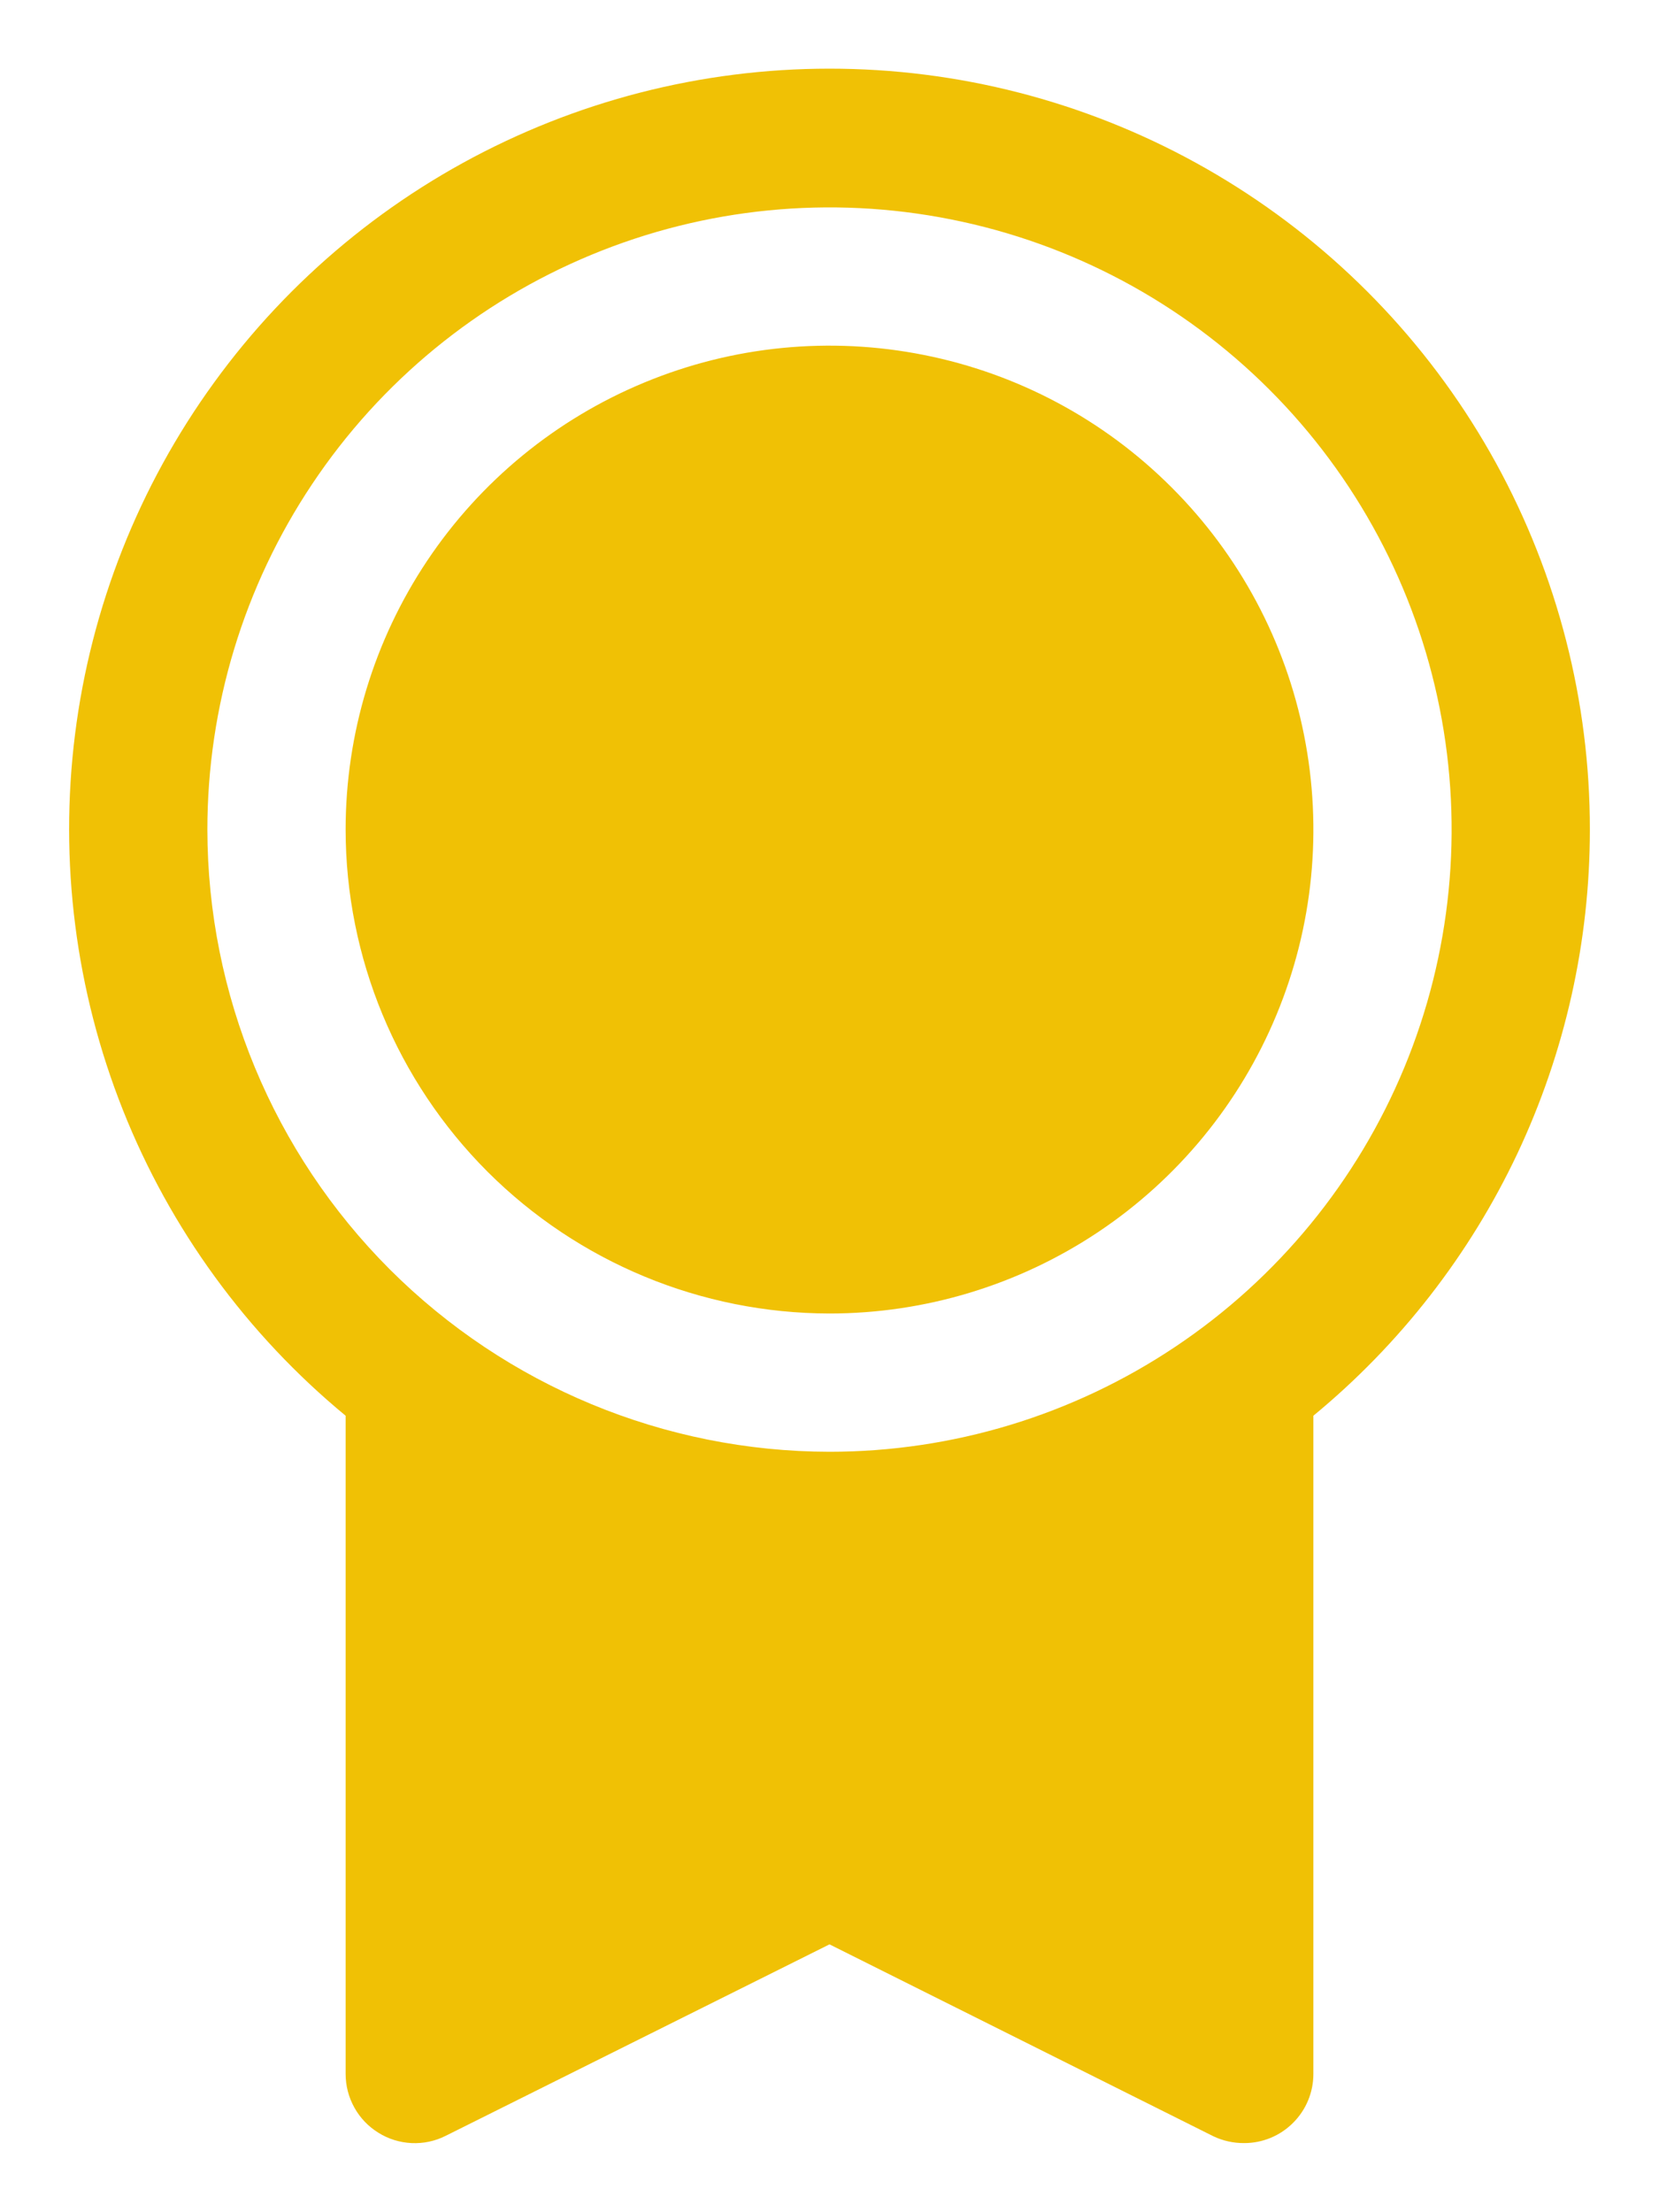<svg width="18" height="24" viewBox="0 0 18 24" fill="none" xmlns="http://www.w3.org/2000/svg">
<path d="M17.25 9C17.251 7.61 16.9 6.242 16.231 5.023C15.562 3.805 14.595 2.775 13.421 2.03C12.248 1.285 10.904 0.848 9.517 0.761C8.129 0.674 6.742 0.939 5.484 1.532C4.227 2.124 3.139 3.025 2.323 4.15C1.506 5.275 0.987 6.589 0.814 7.968C0.641 9.348 0.82 10.749 1.333 12.041C1.846 13.333 2.678 14.474 3.75 15.359V22.5C3.75 22.628 3.783 22.754 3.845 22.865C3.907 22.977 3.997 23.071 4.106 23.138C4.214 23.206 4.339 23.244 4.466 23.25C4.594 23.256 4.721 23.229 4.836 23.171L9 21.094L13.165 23.176C13.27 23.226 13.384 23.251 13.5 23.25C13.699 23.25 13.89 23.171 14.03 23.03C14.171 22.89 14.25 22.699 14.25 22.5V15.359C15.188 14.586 15.944 13.615 16.463 12.516C16.981 11.416 17.25 10.216 17.25 9ZM2.25 9C2.25 7.665 2.646 6.36 3.388 5.25C4.129 4.14 5.183 3.275 6.417 2.764C7.65 2.253 9.007 2.119 10.317 2.38C11.626 2.64 12.829 3.283 13.773 4.227C14.717 5.171 15.36 6.374 15.62 7.683C15.881 8.992 15.747 10.35 15.236 11.583C14.725 12.816 13.86 13.871 12.75 14.612C11.64 15.354 10.335 15.75 9 15.75C7.21 15.748 5.495 15.036 4.229 13.771C2.964 12.505 2.252 10.79 2.25 9ZM3.75 9C3.75 7.962 4.058 6.947 4.635 6.083C5.212 5.22 6.032 4.547 6.991 4.15C7.95 3.752 9.006 3.648 10.024 3.851C11.043 4.053 11.978 4.553 12.712 5.288C13.447 6.022 13.947 6.957 14.149 7.976C14.352 8.994 14.248 10.05 13.85 11.009C13.453 11.968 12.78 12.788 11.917 13.365C11.053 13.942 10.038 14.25 9 14.25C7.608 14.248 6.274 13.695 5.289 12.711C4.305 11.726 3.751 10.392 3.75 9Z" fill="#F0C105"/>
</svg>

